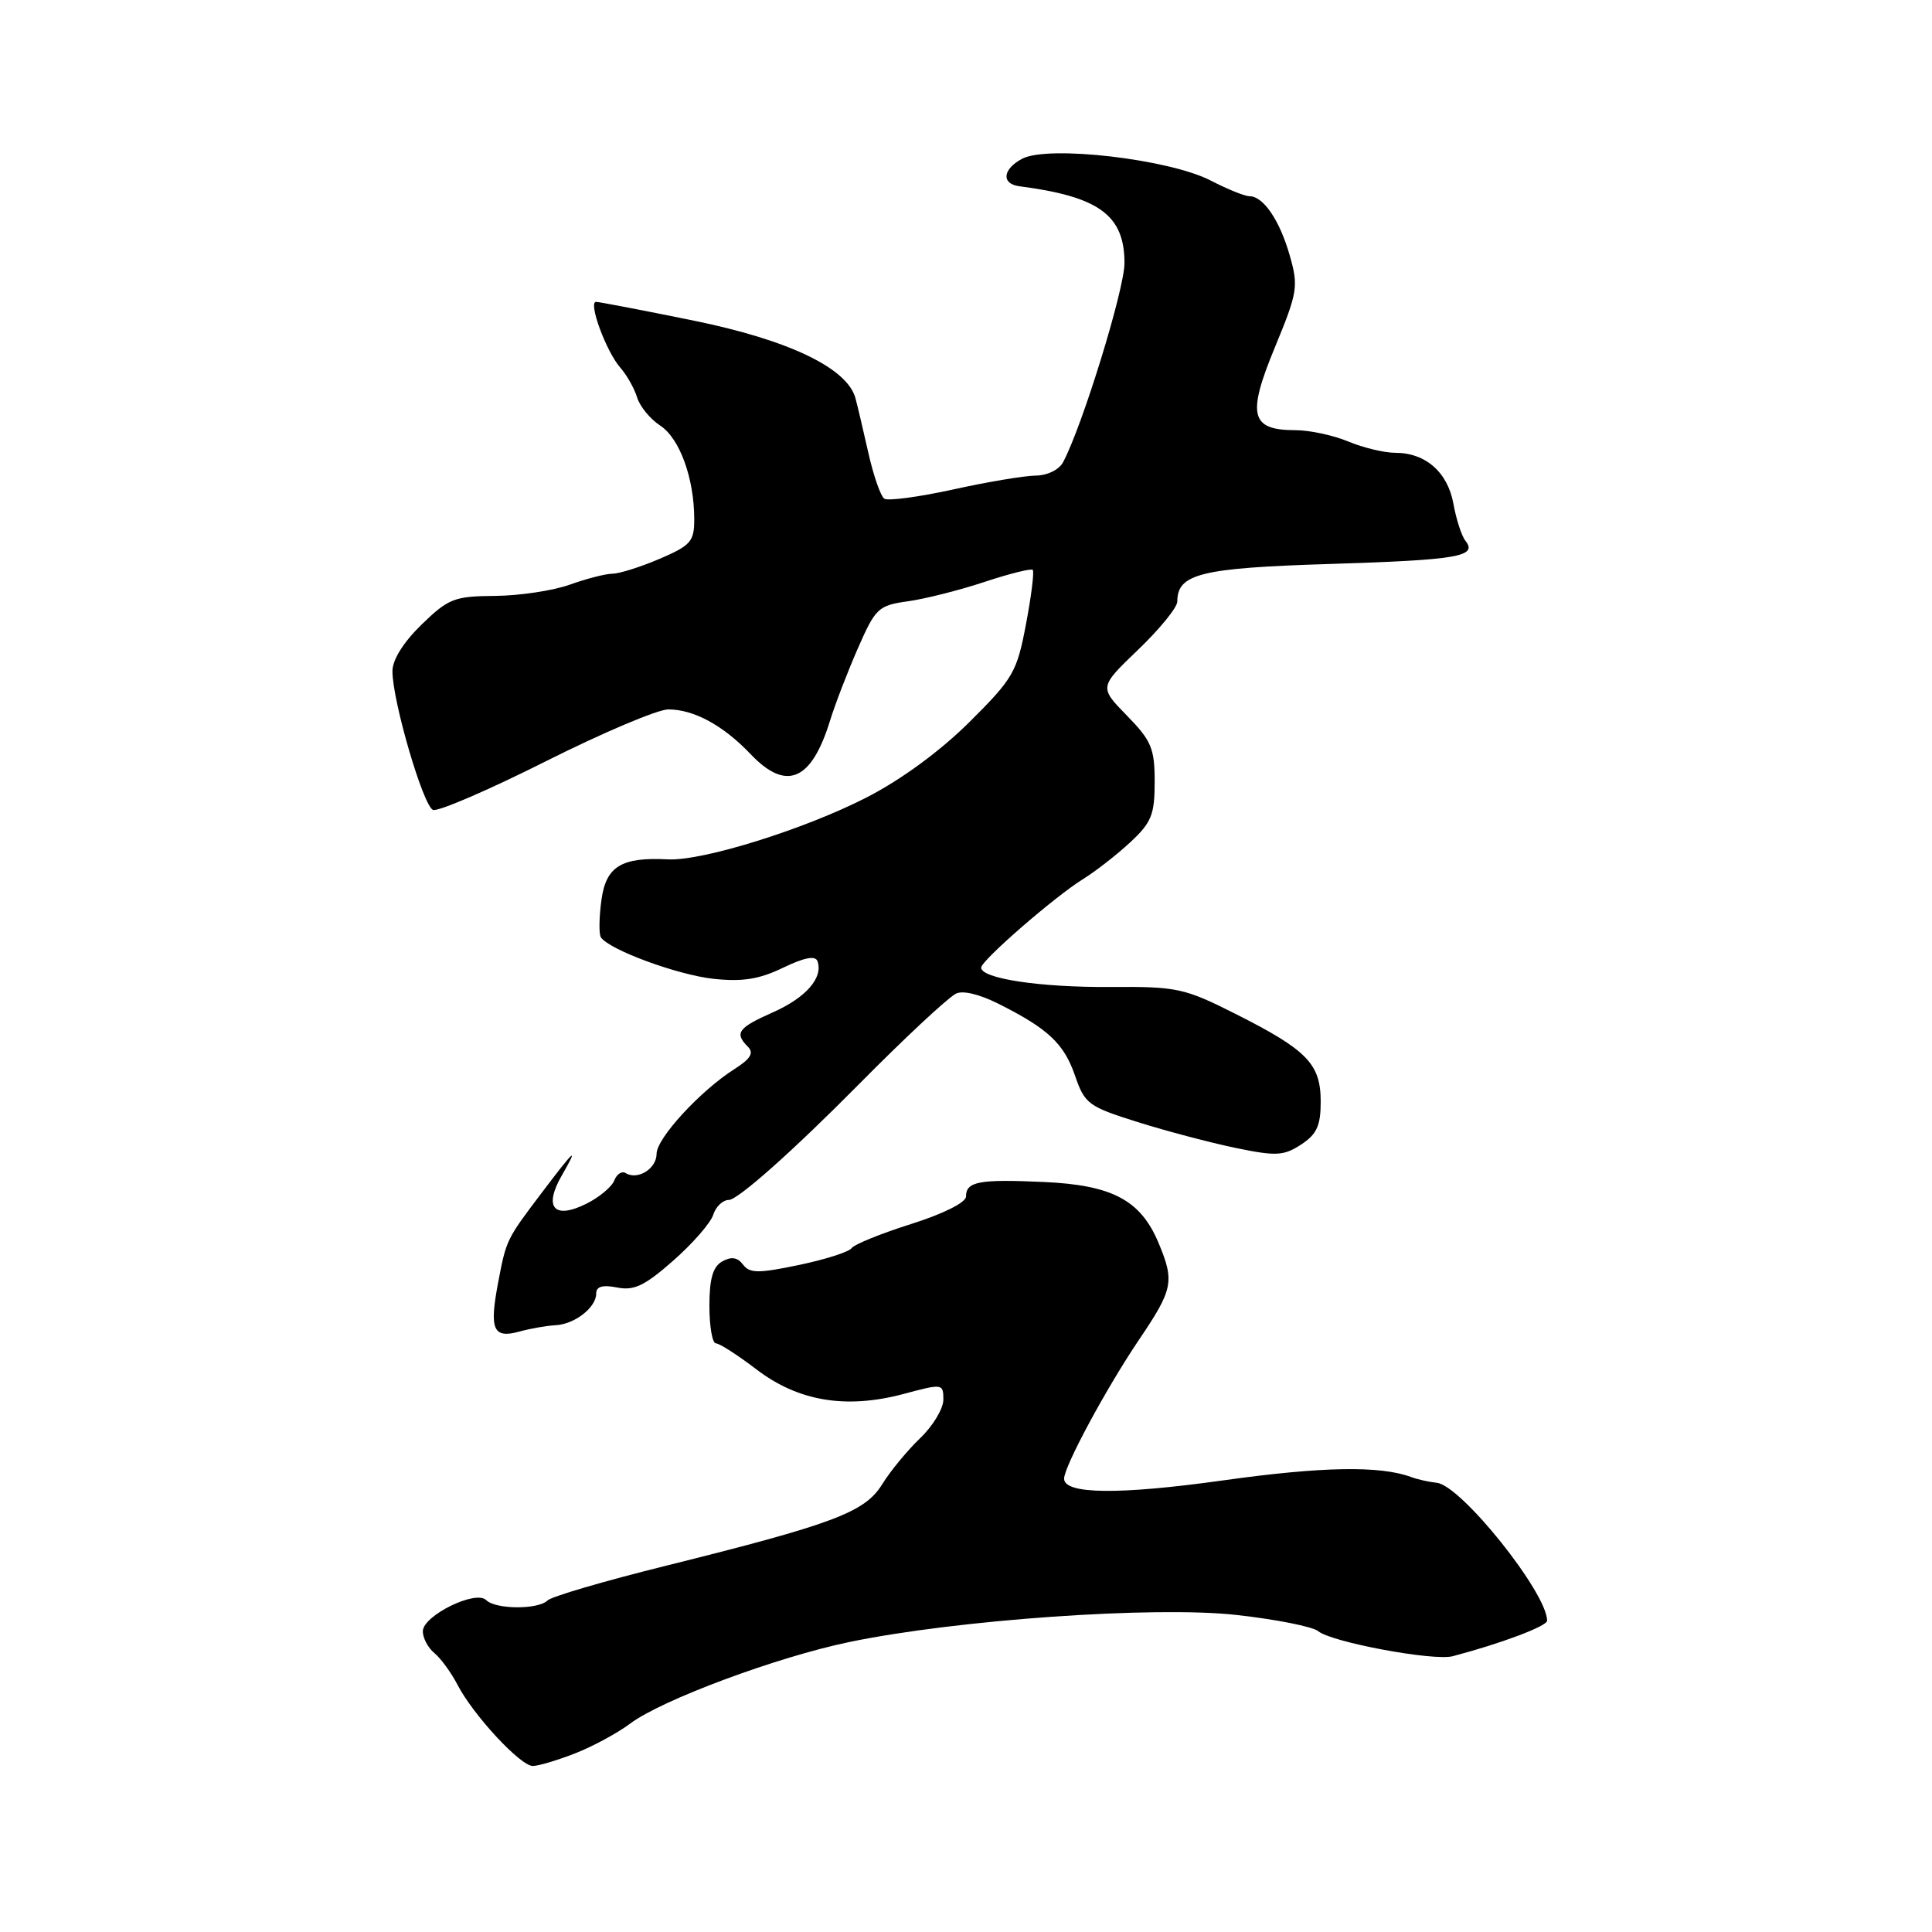 <?xml version="1.0" encoding="UTF-8" standalone="no"?>
<!DOCTYPE svg PUBLIC "-//W3C//DTD SVG 1.1//EN" "http://www.w3.org/Graphics/SVG/1.1/DTD/svg11.dtd" >
<svg xmlns="http://www.w3.org/2000/svg" xmlns:xlink="http://www.w3.org/1999/xlink" version="1.1" viewBox="0 0 256 256">
 <g >
 <path fill="currentColor"
d=" M 76.23 232.32 C 78.58 231.40 81.86 229.62 83.52 228.37 C 87.70 225.24 102.91 219.58 112.52 217.58 C 126.69 214.63 153.03 212.78 163.83 213.99 C 169.07 214.57 173.94 215.54 174.67 216.14 C 176.43 217.60 189.95 220.12 192.48 219.46 C 198.84 217.79 205.00 215.48 205.00 214.75 C 205.00 211.07 193.62 196.83 190.39 196.48 C 189.35 196.37 187.82 196.03 187.00 195.72 C 182.87 194.19 175.22 194.32 162.14 196.15 C 148.28 198.09 141.00 198.01 141.00 195.93 C 141.00 194.31 146.60 183.92 150.94 177.50 C 155.44 170.84 155.65 169.80 153.52 164.71 C 151.15 159.03 147.40 157.03 138.33 156.62 C 129.73 156.23 128.00 156.55 128.00 158.55 C 128.00 159.33 124.99 160.84 120.75 162.18 C 116.76 163.44 113.21 164.88 112.85 165.38 C 112.49 165.89 109.34 166.89 105.85 167.62 C 100.49 168.74 99.34 168.73 98.46 167.57 C 97.73 166.60 96.91 166.47 95.71 167.14 C 94.46 167.84 94.00 169.42 94.00 173.05 C 94.00 175.77 94.39 178.00 94.86 178.00 C 95.33 178.00 97.74 179.55 100.23 181.45 C 105.78 185.69 112.12 186.74 119.75 184.70 C 124.90 183.32 125.00 183.33 125.00 185.46 C 125.00 186.65 123.62 188.95 121.93 190.56 C 120.24 192.18 117.97 194.93 116.89 196.68 C 114.60 200.39 110.47 201.94 88.00 207.53 C 80.03 209.51 73.07 211.55 72.55 212.07 C 71.30 213.30 65.67 213.27 64.42 212.02 C 63.04 210.64 56.07 214.06 56.03 216.13 C 56.01 217.02 56.70 218.34 57.57 219.05 C 58.43 219.77 59.80 221.65 60.62 223.24 C 62.70 227.25 68.95 234.00 70.60 234.00 C 71.35 234.00 73.88 233.24 76.23 232.32 Z  M 73.60 175.60 C 76.14 175.48 79.00 173.25 79.00 171.40 C 79.00 170.46 79.84 170.22 81.77 170.60 C 84.01 171.05 85.43 170.37 89.21 167.04 C 91.78 164.78 94.17 162.04 94.51 160.96 C 94.85 159.88 95.78 159.00 96.57 159.00 C 97.76 159.00 105.02 152.55 113.75 143.73 C 119.72 137.69 125.39 132.39 126.62 131.69 C 127.49 131.19 129.68 131.70 132.27 132.99 C 138.88 136.30 140.98 138.27 142.45 142.54 C 143.73 146.27 144.22 146.63 150.75 148.68 C 154.57 149.88 160.41 151.42 163.74 152.11 C 169.11 153.22 170.10 153.16 172.40 151.66 C 174.48 150.30 175.00 149.16 175.00 145.98 C 175.00 140.98 173.23 139.15 163.78 134.38 C 156.87 130.90 156.01 130.72 147.00 130.78 C 137.79 130.84 129.99 129.66 130.01 128.21 C 130.03 127.26 139.75 118.81 143.50 116.49 C 145.15 115.47 147.96 113.28 149.75 111.62 C 152.58 108.99 153.00 107.96 153.00 103.60 C 153.00 99.17 152.57 98.14 149.32 94.82 C 145.64 91.05 145.64 91.05 150.82 86.08 C 153.67 83.35 156.00 80.48 156.00 79.71 C 156.00 76.03 159.09 75.26 176.17 74.73 C 193.17 74.20 195.83 73.75 194.18 71.66 C 193.67 71.02 192.96 68.83 192.59 66.78 C 191.84 62.58 188.90 60.00 184.90 60.00 C 183.44 60.00 180.63 59.33 178.65 58.50 C 176.68 57.68 173.53 57.00 171.65 57.00 C 165.71 57.00 165.21 55.02 168.91 46.07 C 171.95 38.72 172.07 37.95 170.90 33.86 C 169.57 29.19 167.40 26.00 165.56 26.00 C 164.93 26.00 162.64 25.07 160.46 23.94 C 154.96 21.08 138.84 19.21 135.43 21.04 C 132.84 22.42 132.65 24.37 135.08 24.68 C 145.63 26.05 149.00 28.51 149.00 34.86 C 149.00 38.33 143.40 56.51 140.86 61.25 C 140.33 62.25 138.76 63.01 137.21 63.02 C 135.72 63.04 130.80 63.86 126.29 64.86 C 121.77 65.85 117.67 66.40 117.18 66.08 C 116.69 65.76 115.74 63.02 115.06 60.00 C 114.38 56.98 113.61 53.71 113.35 52.75 C 112.25 48.76 104.50 45.05 91.90 42.48 C 85.21 41.12 79.39 40.00 78.98 40.00 C 77.90 40.00 80.33 46.60 82.19 48.71 C 83.05 49.69 84.06 51.47 84.42 52.66 C 84.78 53.85 86.16 55.53 87.49 56.40 C 90.06 58.08 91.99 63.39 91.99 68.79 C 92.00 71.74 91.54 72.27 87.42 74.04 C 84.90 75.12 82.08 76.01 81.17 76.02 C 80.25 76.02 77.70 76.68 75.50 77.47 C 73.30 78.26 68.85 78.93 65.62 78.96 C 60.20 79.00 59.43 79.30 55.87 82.75 C 53.47 85.08 52.00 87.42 52.00 88.93 C 52.00 92.89 56.08 106.82 57.38 107.32 C 58.04 107.57 64.75 104.68 72.29 100.89 C 79.83 97.10 87.15 94.00 88.55 94.00 C 91.93 94.00 95.84 96.12 99.44 99.91 C 104.18 104.90 107.51 103.51 109.98 95.50 C 110.66 93.30 112.33 88.97 113.69 85.87 C 116.02 80.56 116.39 80.22 120.33 79.67 C 122.62 79.35 127.19 78.19 130.48 77.10 C 133.76 76.01 136.63 75.30 136.84 75.51 C 137.06 75.73 136.66 78.96 135.95 82.70 C 134.75 89.06 134.26 89.90 128.46 95.67 C 124.61 99.50 119.46 103.28 114.88 105.64 C 106.63 109.88 93.08 114.11 88.50 113.87 C 82.33 113.55 80.29 114.80 79.69 119.28 C 79.38 121.55 79.35 123.75 79.61 124.18 C 80.62 125.81 89.74 129.18 94.55 129.70 C 98.38 130.11 100.60 129.76 103.76 128.23 C 106.58 126.87 108.04 126.59 108.32 127.36 C 109.11 129.55 106.79 132.20 102.41 134.14 C 97.79 136.19 97.28 136.88 99.11 138.71 C 99.92 139.52 99.45 140.30 97.36 141.63 C 92.80 144.52 87.00 150.83 87.00 152.89 C 87.00 154.86 84.49 156.42 82.90 155.44 C 82.40 155.13 81.72 155.57 81.40 156.41 C 81.07 157.26 79.42 158.64 77.72 159.49 C 73.41 161.64 71.99 160.01 74.45 155.74 C 76.75 151.74 76.19 152.22 71.82 158.00 C 67.08 164.26 67.09 164.24 65.99 170.03 C 64.82 176.22 65.35 177.40 68.86 176.43 C 70.31 176.03 72.44 175.66 73.60 175.60 Z "/>
</g>
</svg>